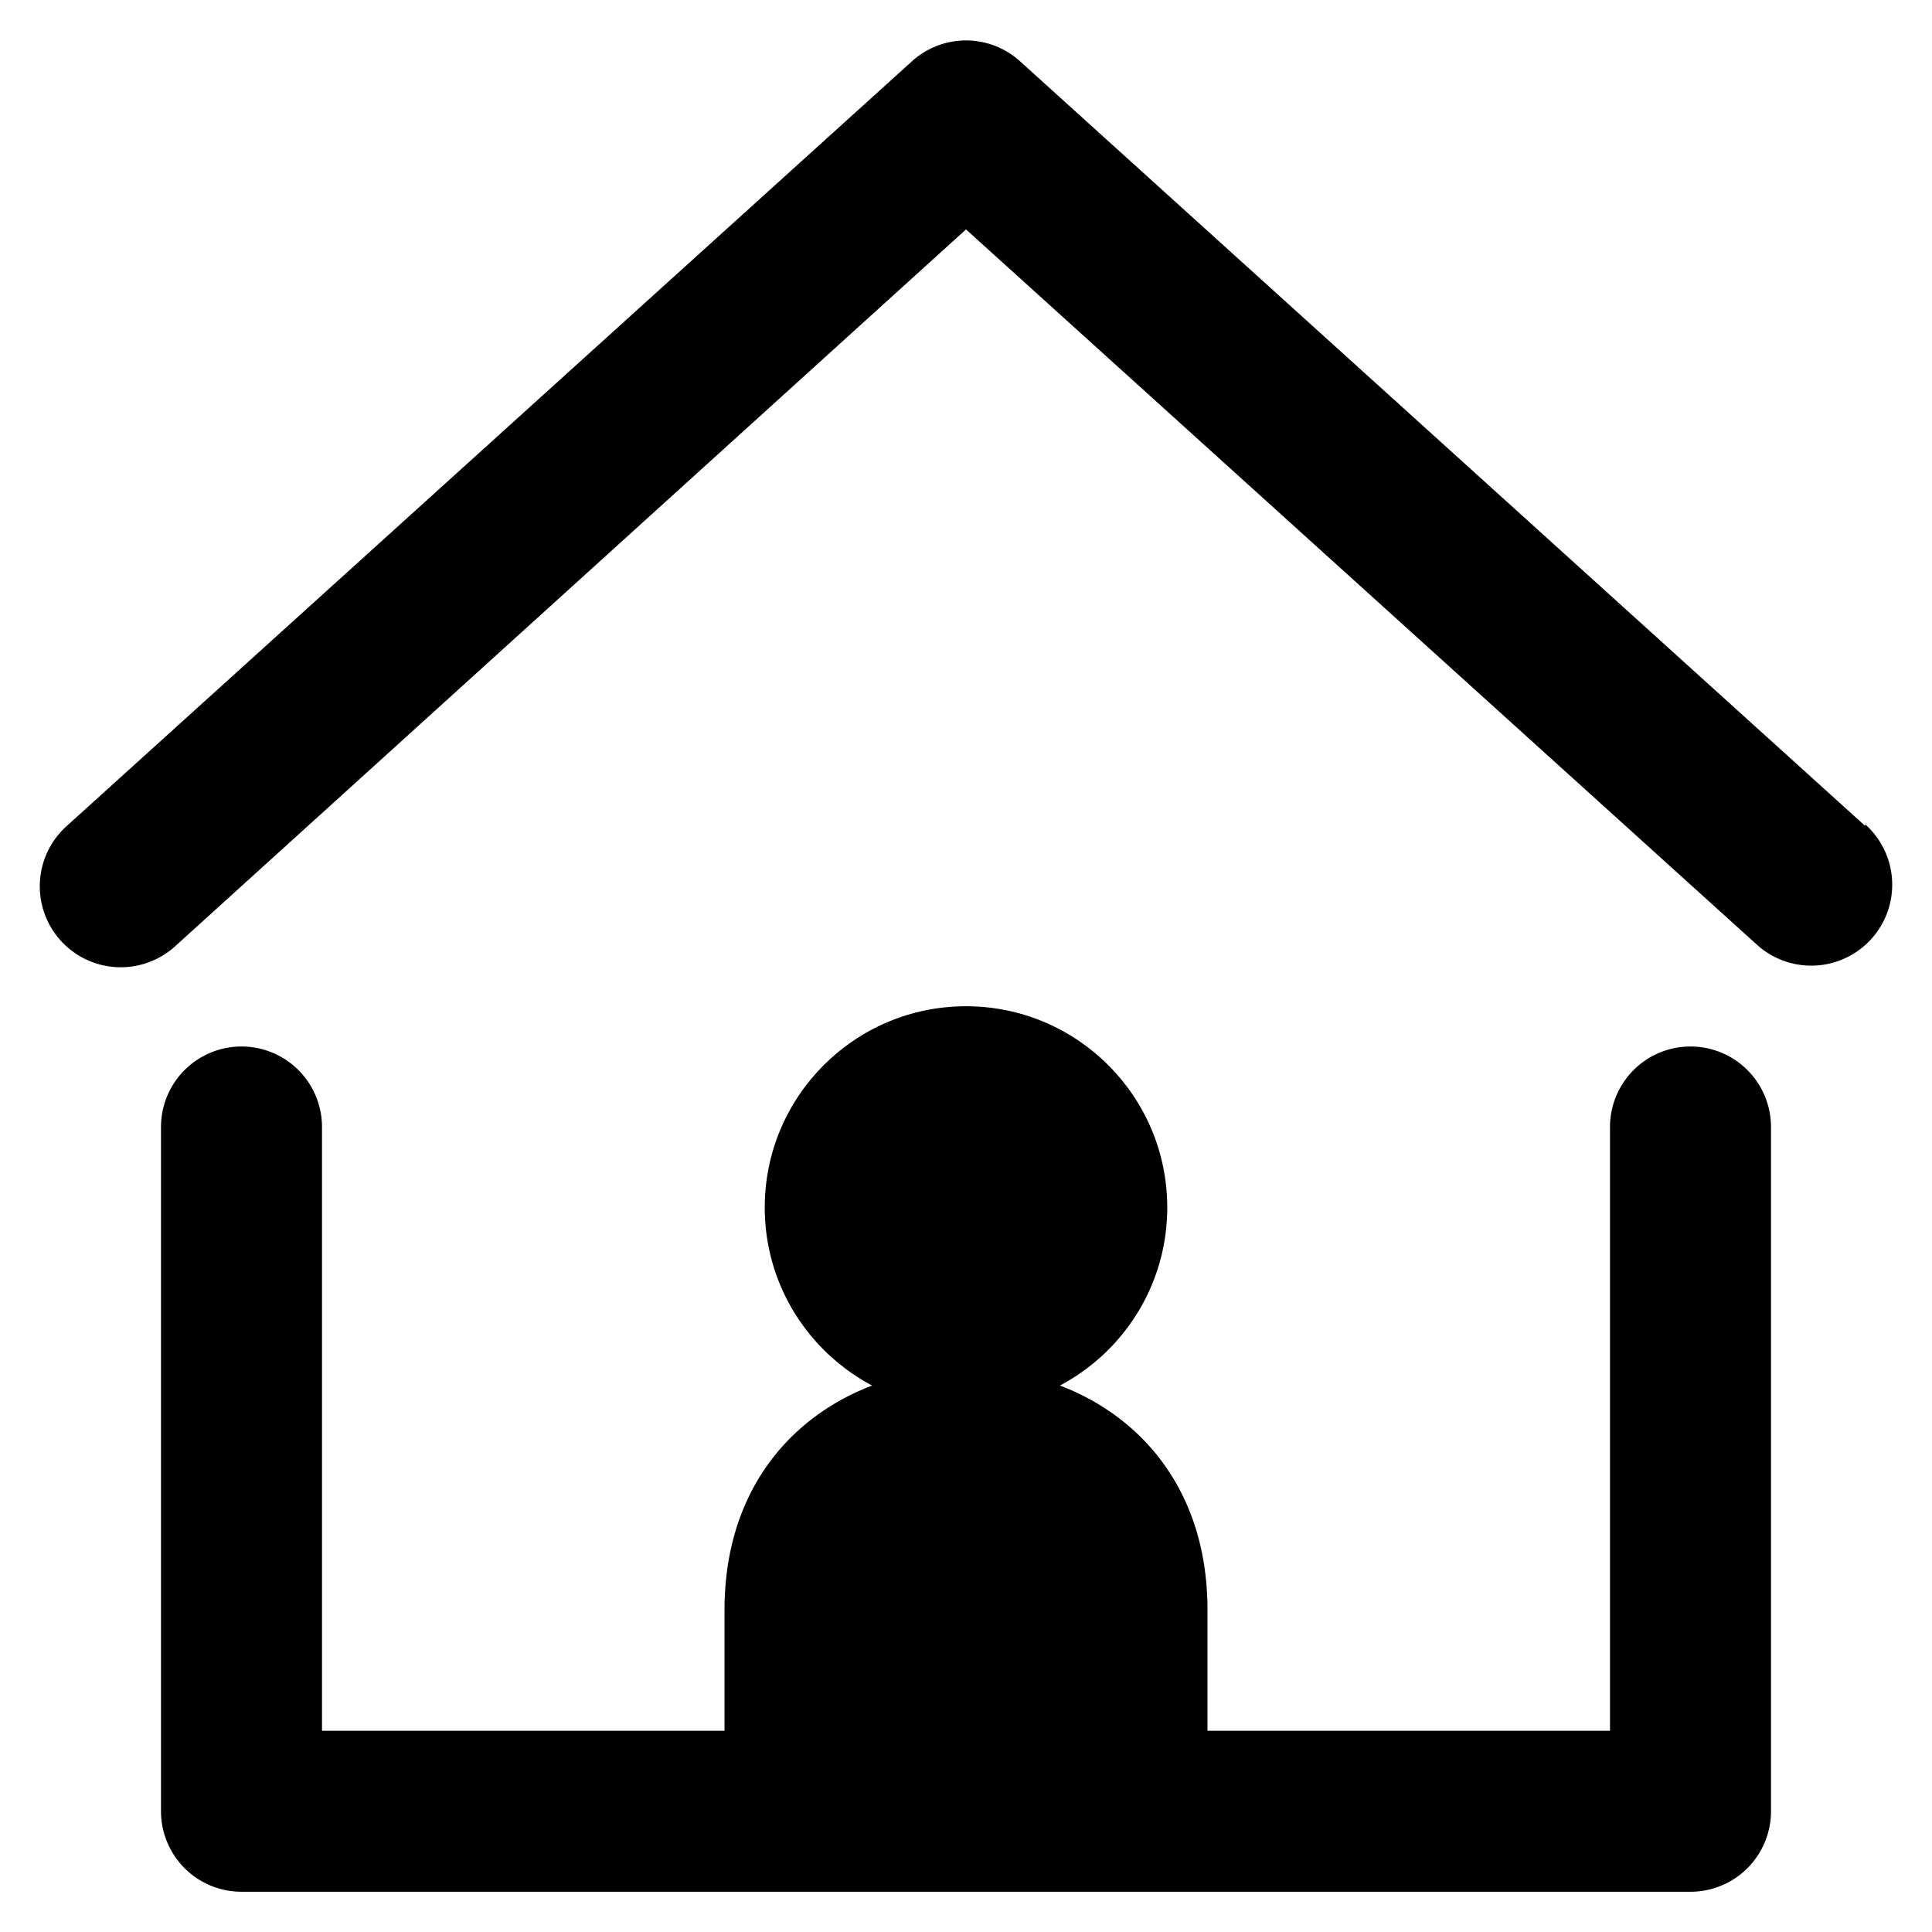 <svg
    xmlns="http://www.w3.org/2000/svg"
    width="20"
    height="20"
    viewBox="0 0 48 48"
    fill="currentColor"
  >
    {/* House */}
    <path d="M46.34 20.52l-21-19a2 2 0 0 0-2.68 0l-21 19a2 2 0 1 0 2.68 3L24 5.7 43.66 23.48a2 2 0 0 0 2.68-3Z" />
    <path d="M42 26a2 2 0 0 0-2 2V43H8V28a2 2 0 0 0-4 0V45a2 2 0 0 0 2 2H42a2 2 0 0 0 2-2V28a2 2 0 0 0-2-2Z" />

    {/* User Icon - Head */}
    <circle cx="24" cy="30" r="5" fill="currentColor" />

    {/* User Icon - Body */}
    <path
      d="M18 40c0-4 3-6 6-6s6 2 6 6v4H18v-4z"
      fill="currentColor"
    />
  </svg>